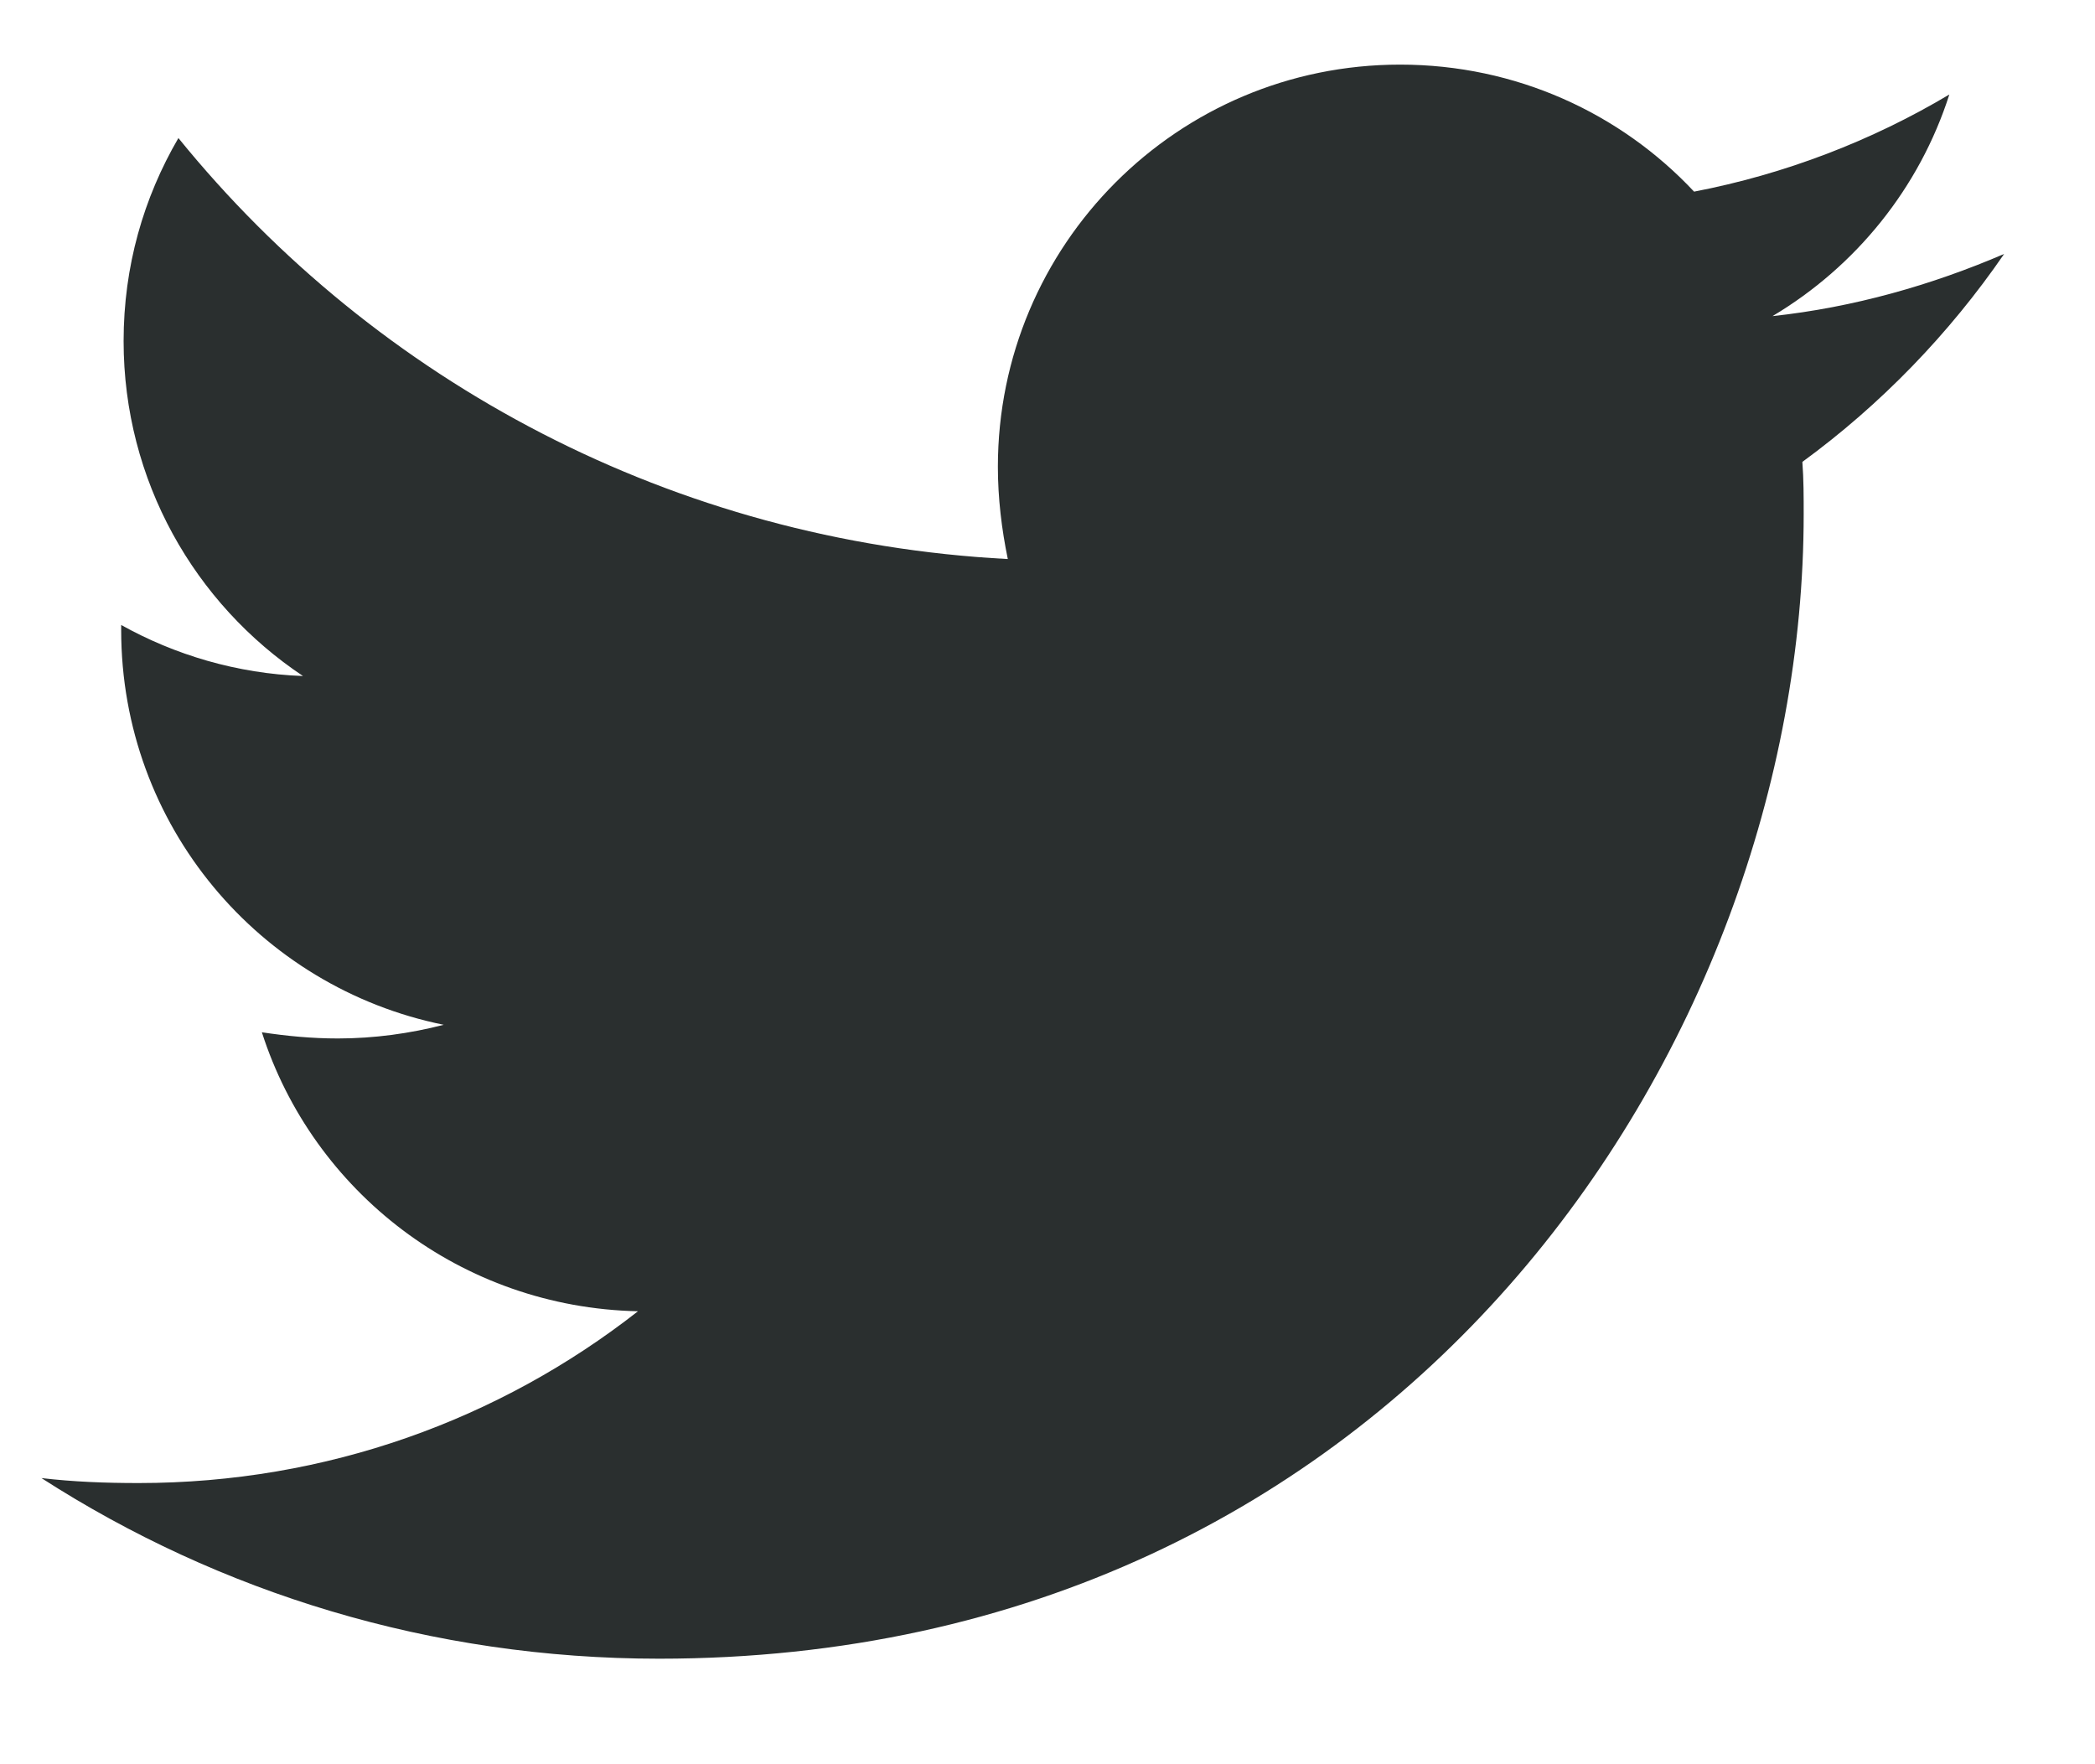 <svg width="19" height="16" viewBox="0 0 19 16" fill="none" xmlns="http://www.w3.org/2000/svg">
<path d="M16.346 4.189C16.358 4.347 16.358 4.505 16.358 4.663C16.358 9.486 12.687 15.043 5.978 15.043C3.911 15.043 1.991 14.444 0.376 13.405C0.67 13.439 0.952 13.45 1.257 13.45C2.962 13.45 4.532 12.874 5.786 11.892C4.182 11.858 2.838 10.807 2.375 9.362C2.601 9.396 2.827 9.418 3.064 9.418C3.392 9.418 3.719 9.373 4.024 9.294C2.353 8.955 1.099 7.487 1.099 5.714V5.668C1.584 5.939 2.149 6.109 2.748 6.131C1.765 5.476 1.121 4.358 1.121 3.093C1.121 2.416 1.302 1.794 1.618 1.252C3.414 3.466 6.114 4.912 9.14 5.07C9.084 4.799 9.05 4.516 9.05 4.234C9.05 2.224 10.676 0.586 12.698 0.586C13.748 0.586 14.697 1.026 15.364 1.738C16.188 1.58 16.979 1.275 17.679 0.857C17.408 1.704 16.832 2.416 16.075 2.867C16.809 2.788 17.521 2.585 18.176 2.303C17.679 3.026 17.058 3.669 16.346 4.189Z" fill="#2A2F2F"/>
</svg>

